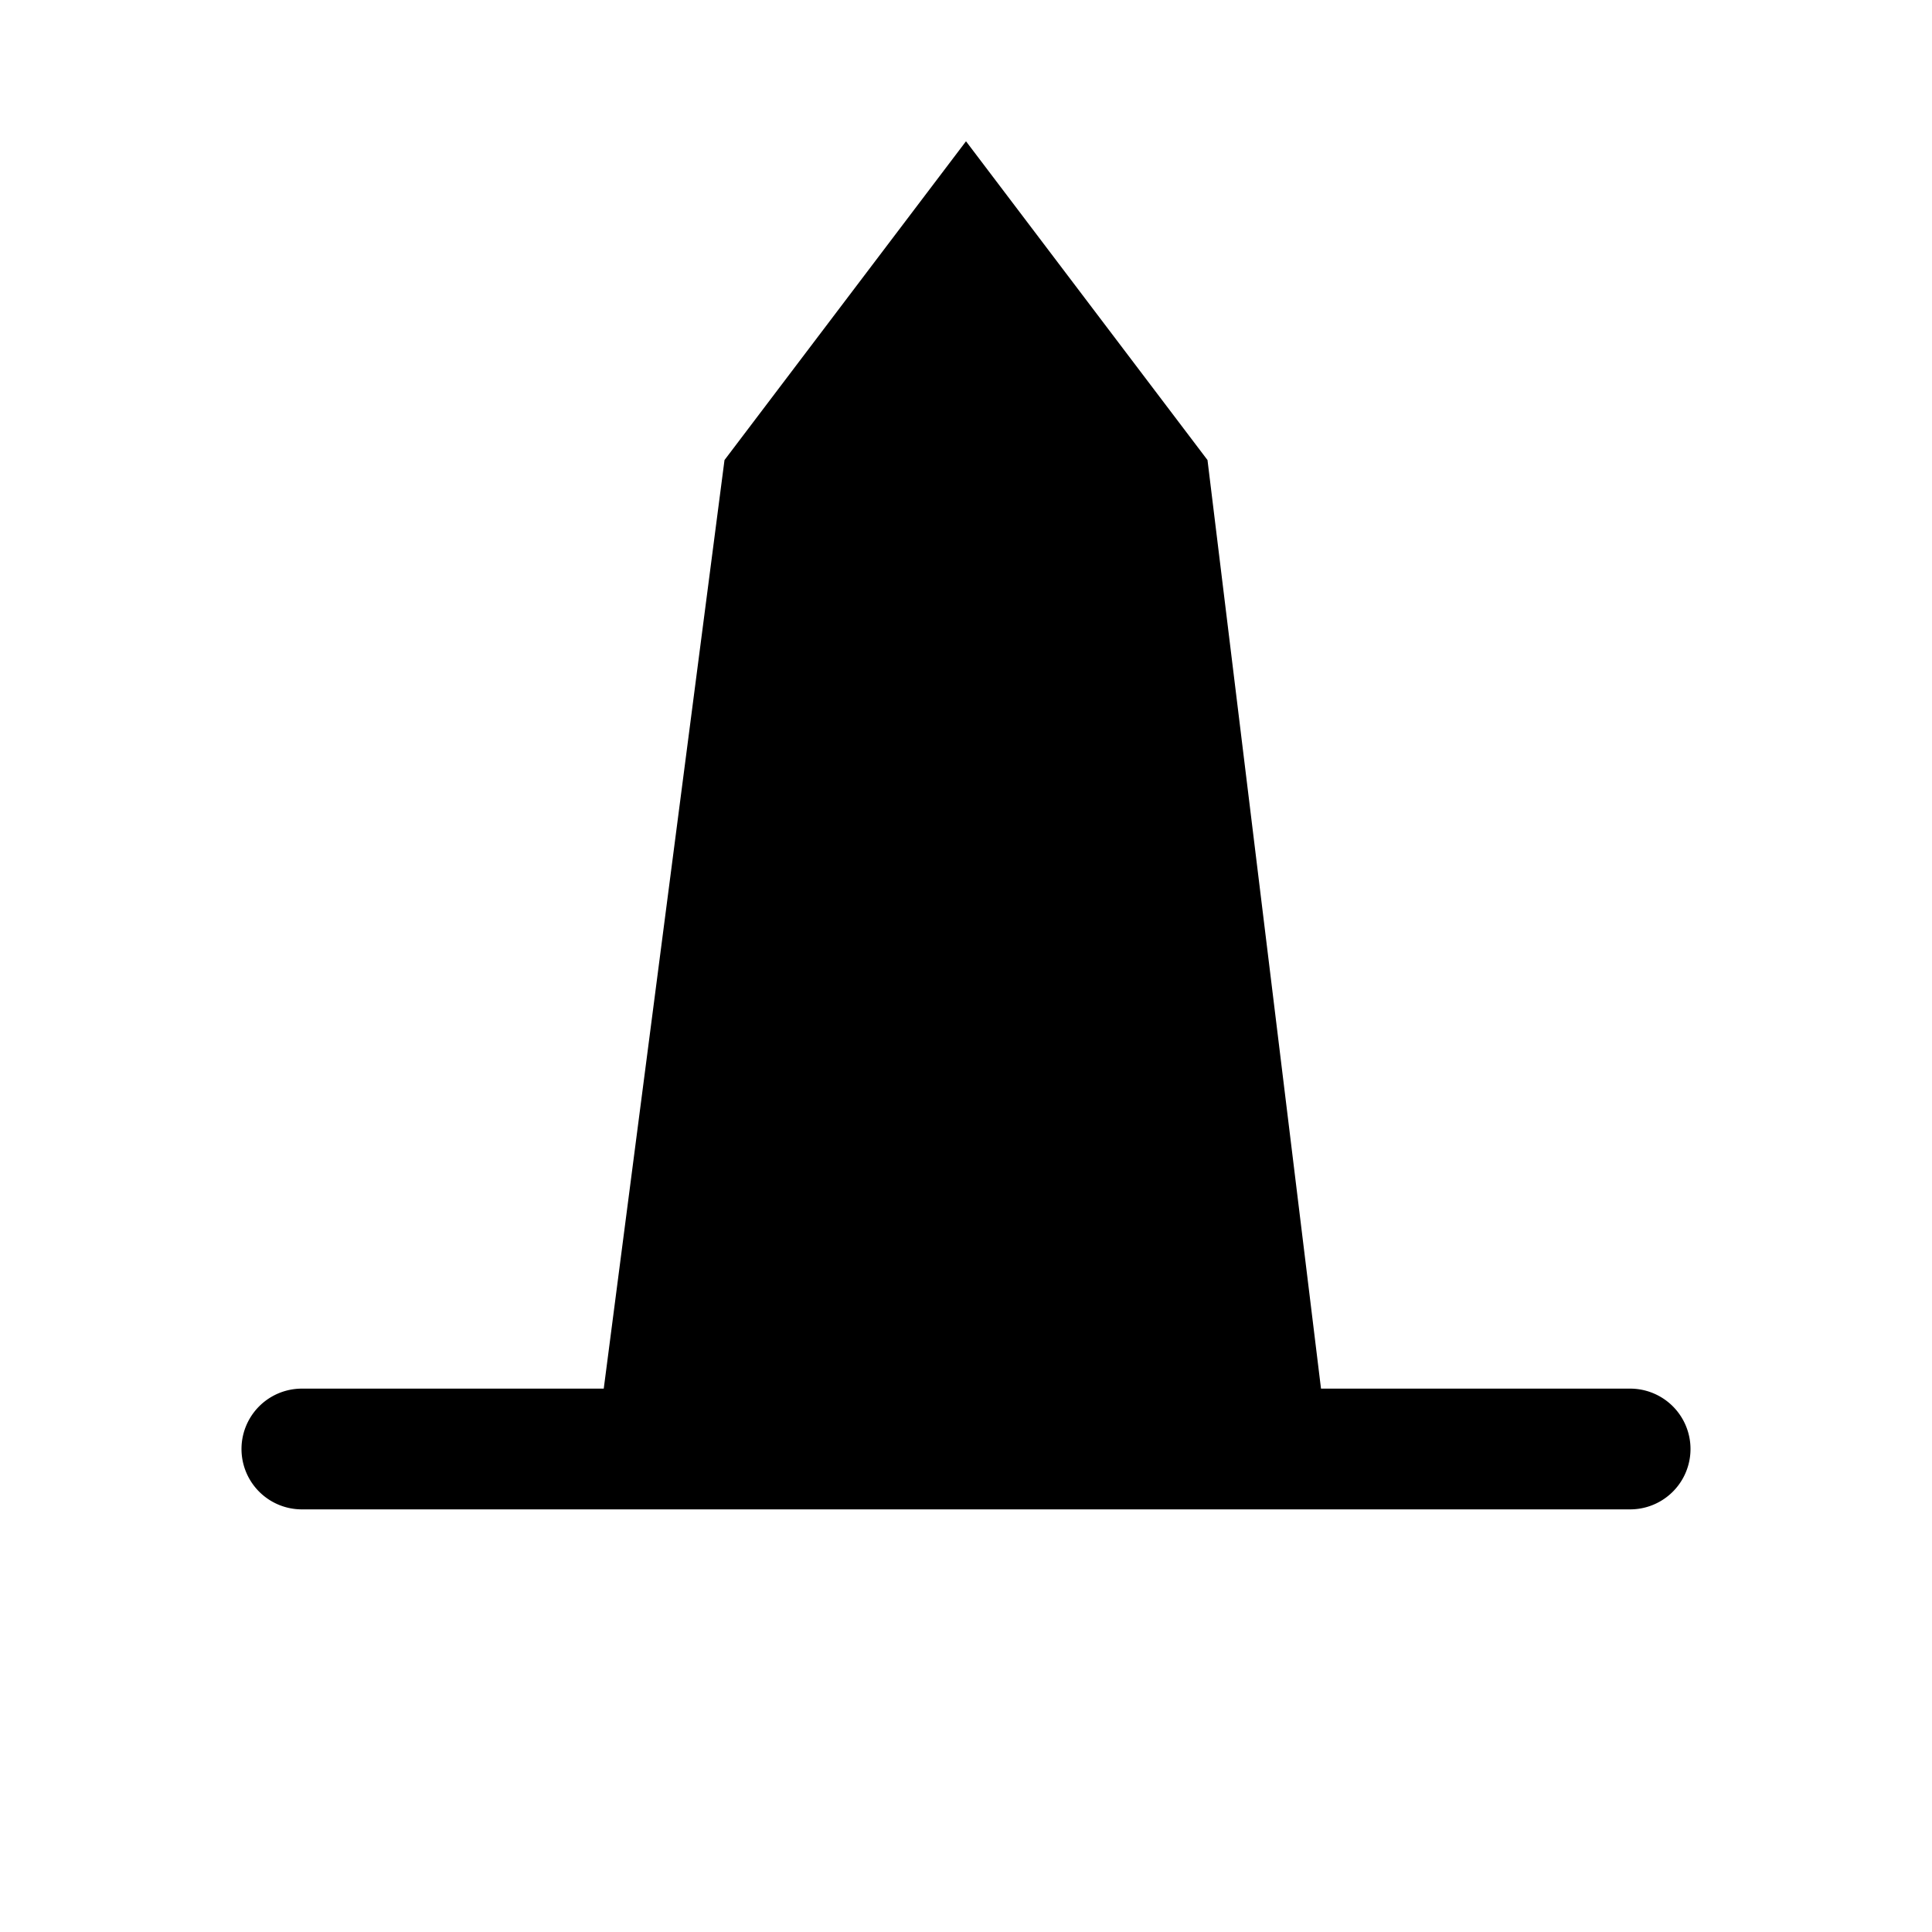 <svg id="Sprites" xmlns="http://www.w3.org/2000/svg" viewBox="0 0 16 16"><defs><style>.cls-1{fill:none;}</style></defs><g id="monument_pnt_black"><rect id="bbox_16" class="cls-1" width="16" height="16"/><path id="monument" d="M13.5,11.5H10.94L10,3.81,8,1.17,6,3.81l-1,7.69H2.5a.5.5,0,0,0,0,1h11a.5.5,0,0,0,0-1Z"/></g></svg>
